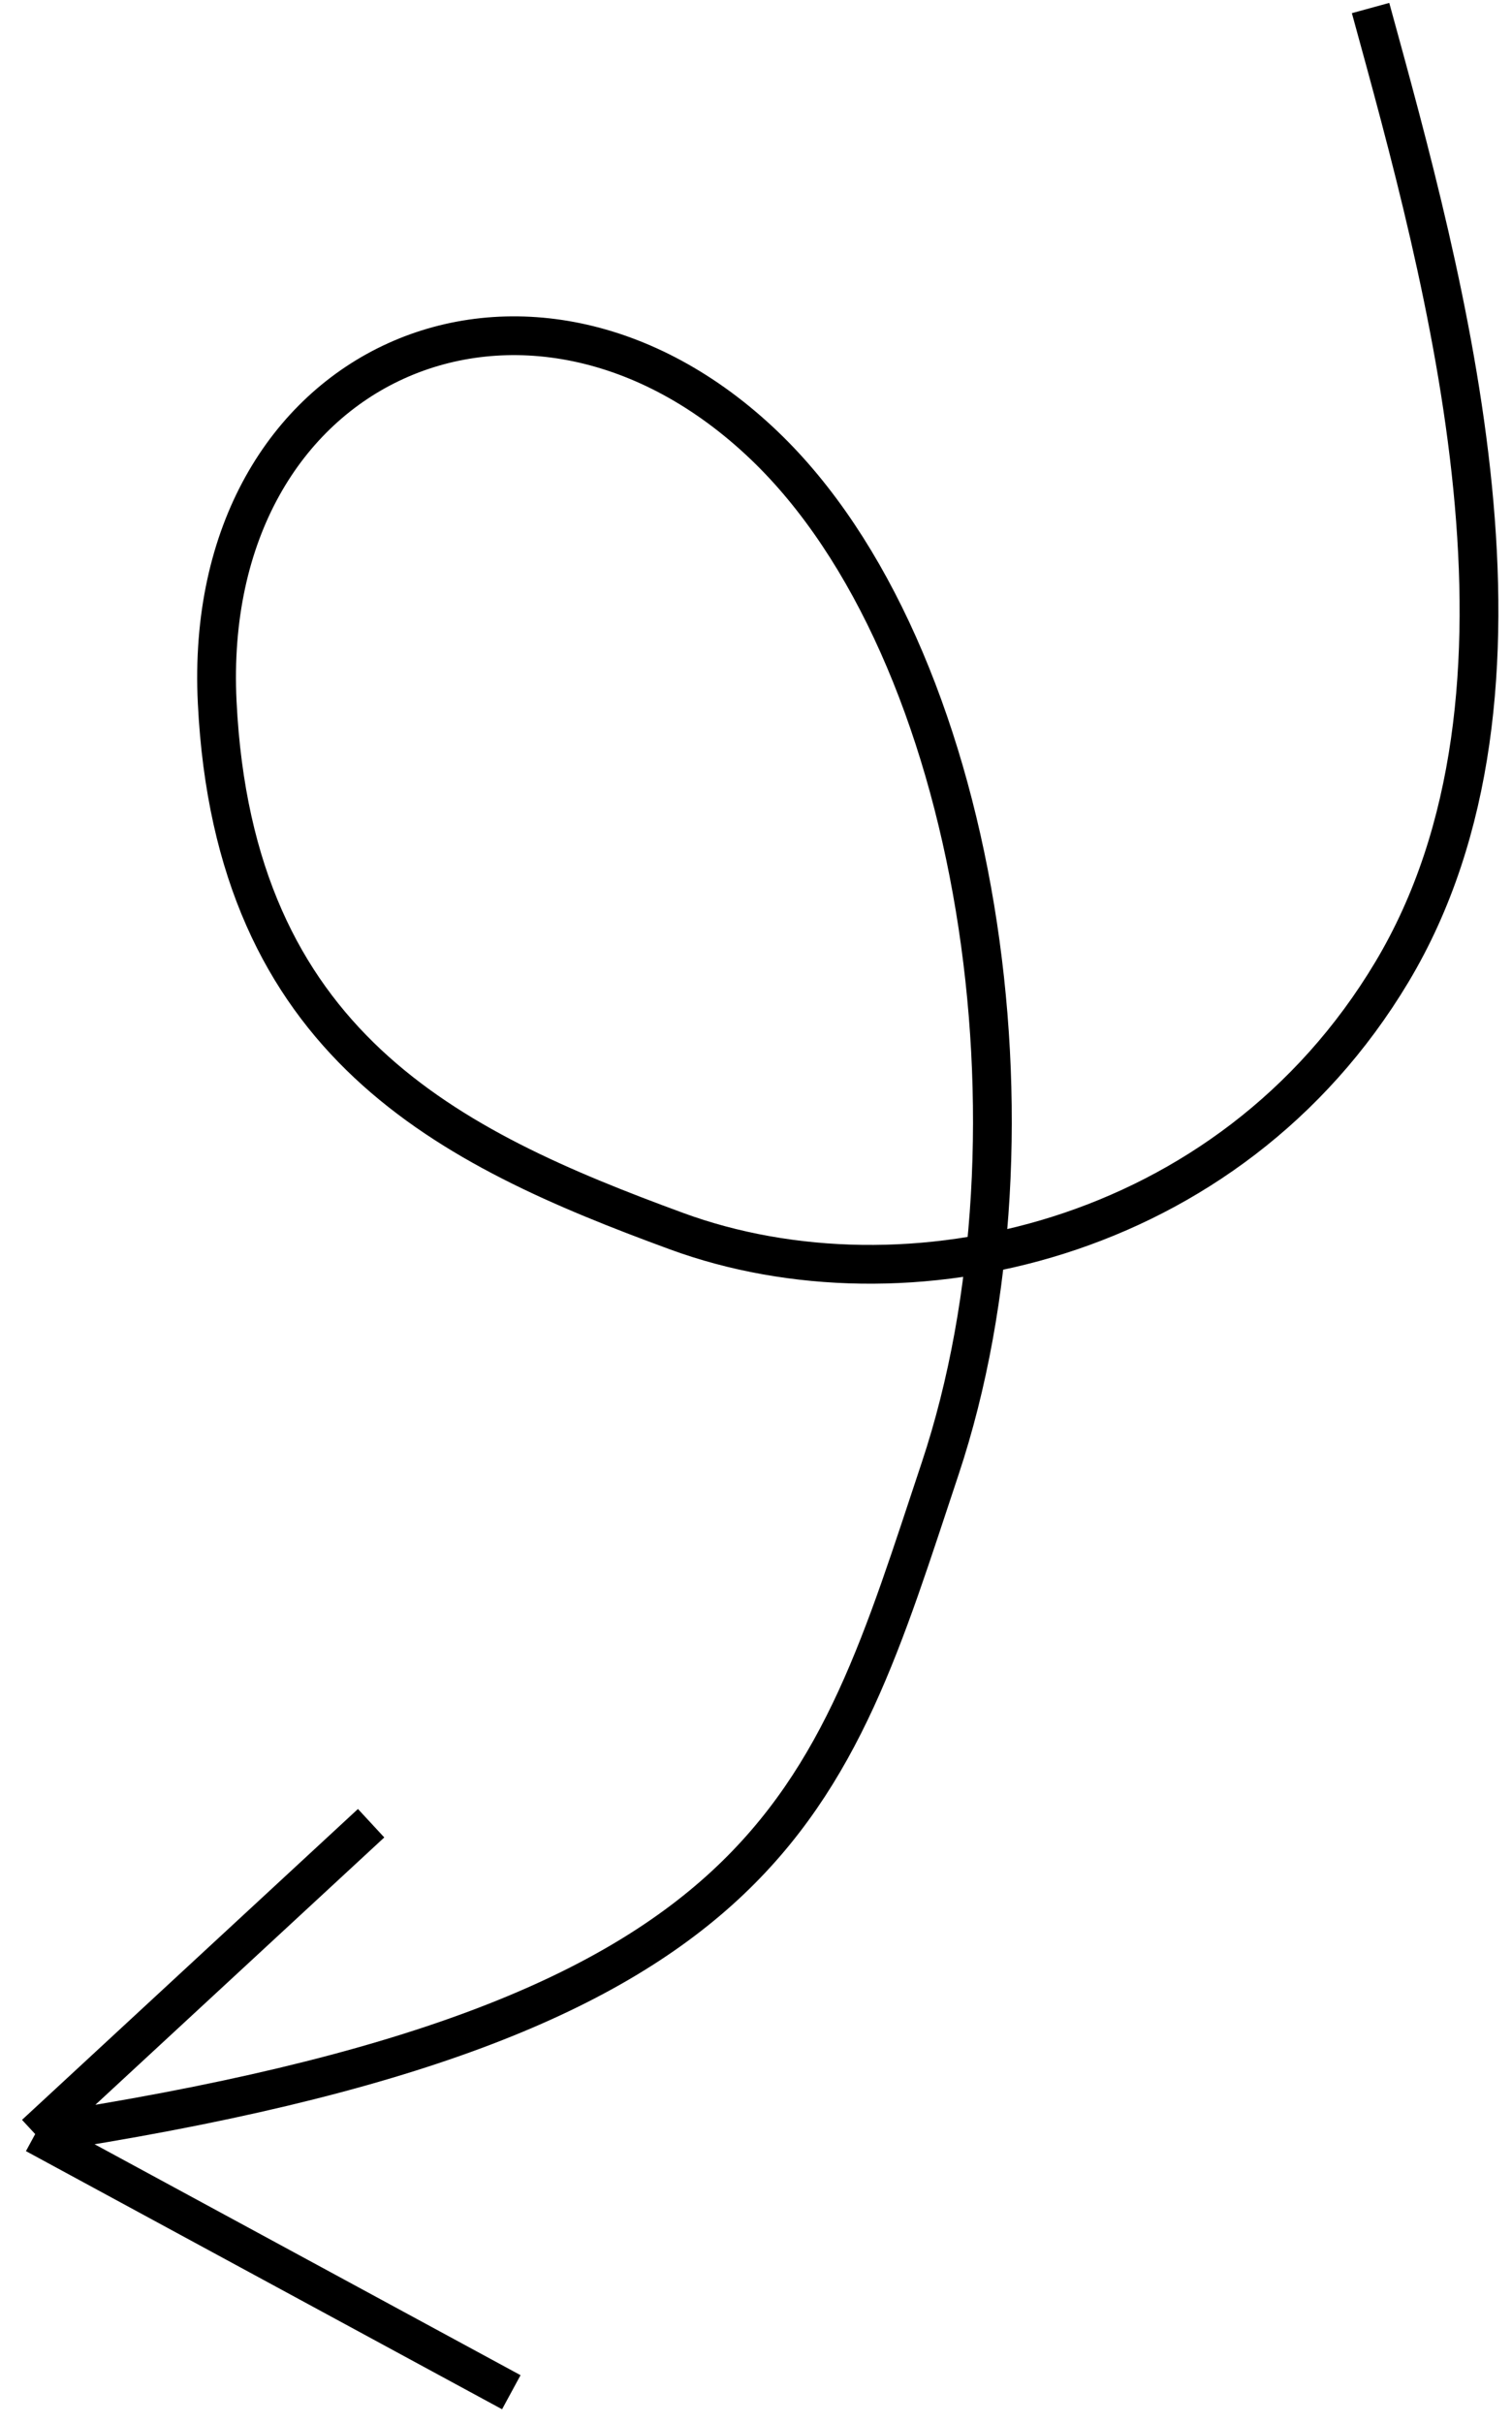 <svg width="78" height="125" viewBox="0 0 78 125" fill="none" xmlns="http://www.w3.org/2000/svg">
<path d="M70.704 0.414C74.592 14.586 80.489 35.635 71.801 50.146C63.395 64.187 46.655 67.823 34.902 63.508C23.148 59.192 12.077 53.893 11.205 36.236C10.332 18.579 27.258 11.332 39.437 22.989C50.519 33.597 54.29 58.363 48.499 75.759C42.708 93.155 40.239 104.249 1.815 110.084M1.815 110.084L26.377 123.4M1.815 110.084L19.145 94.048" stroke="black" stroke-width="2"/>
</svg>
